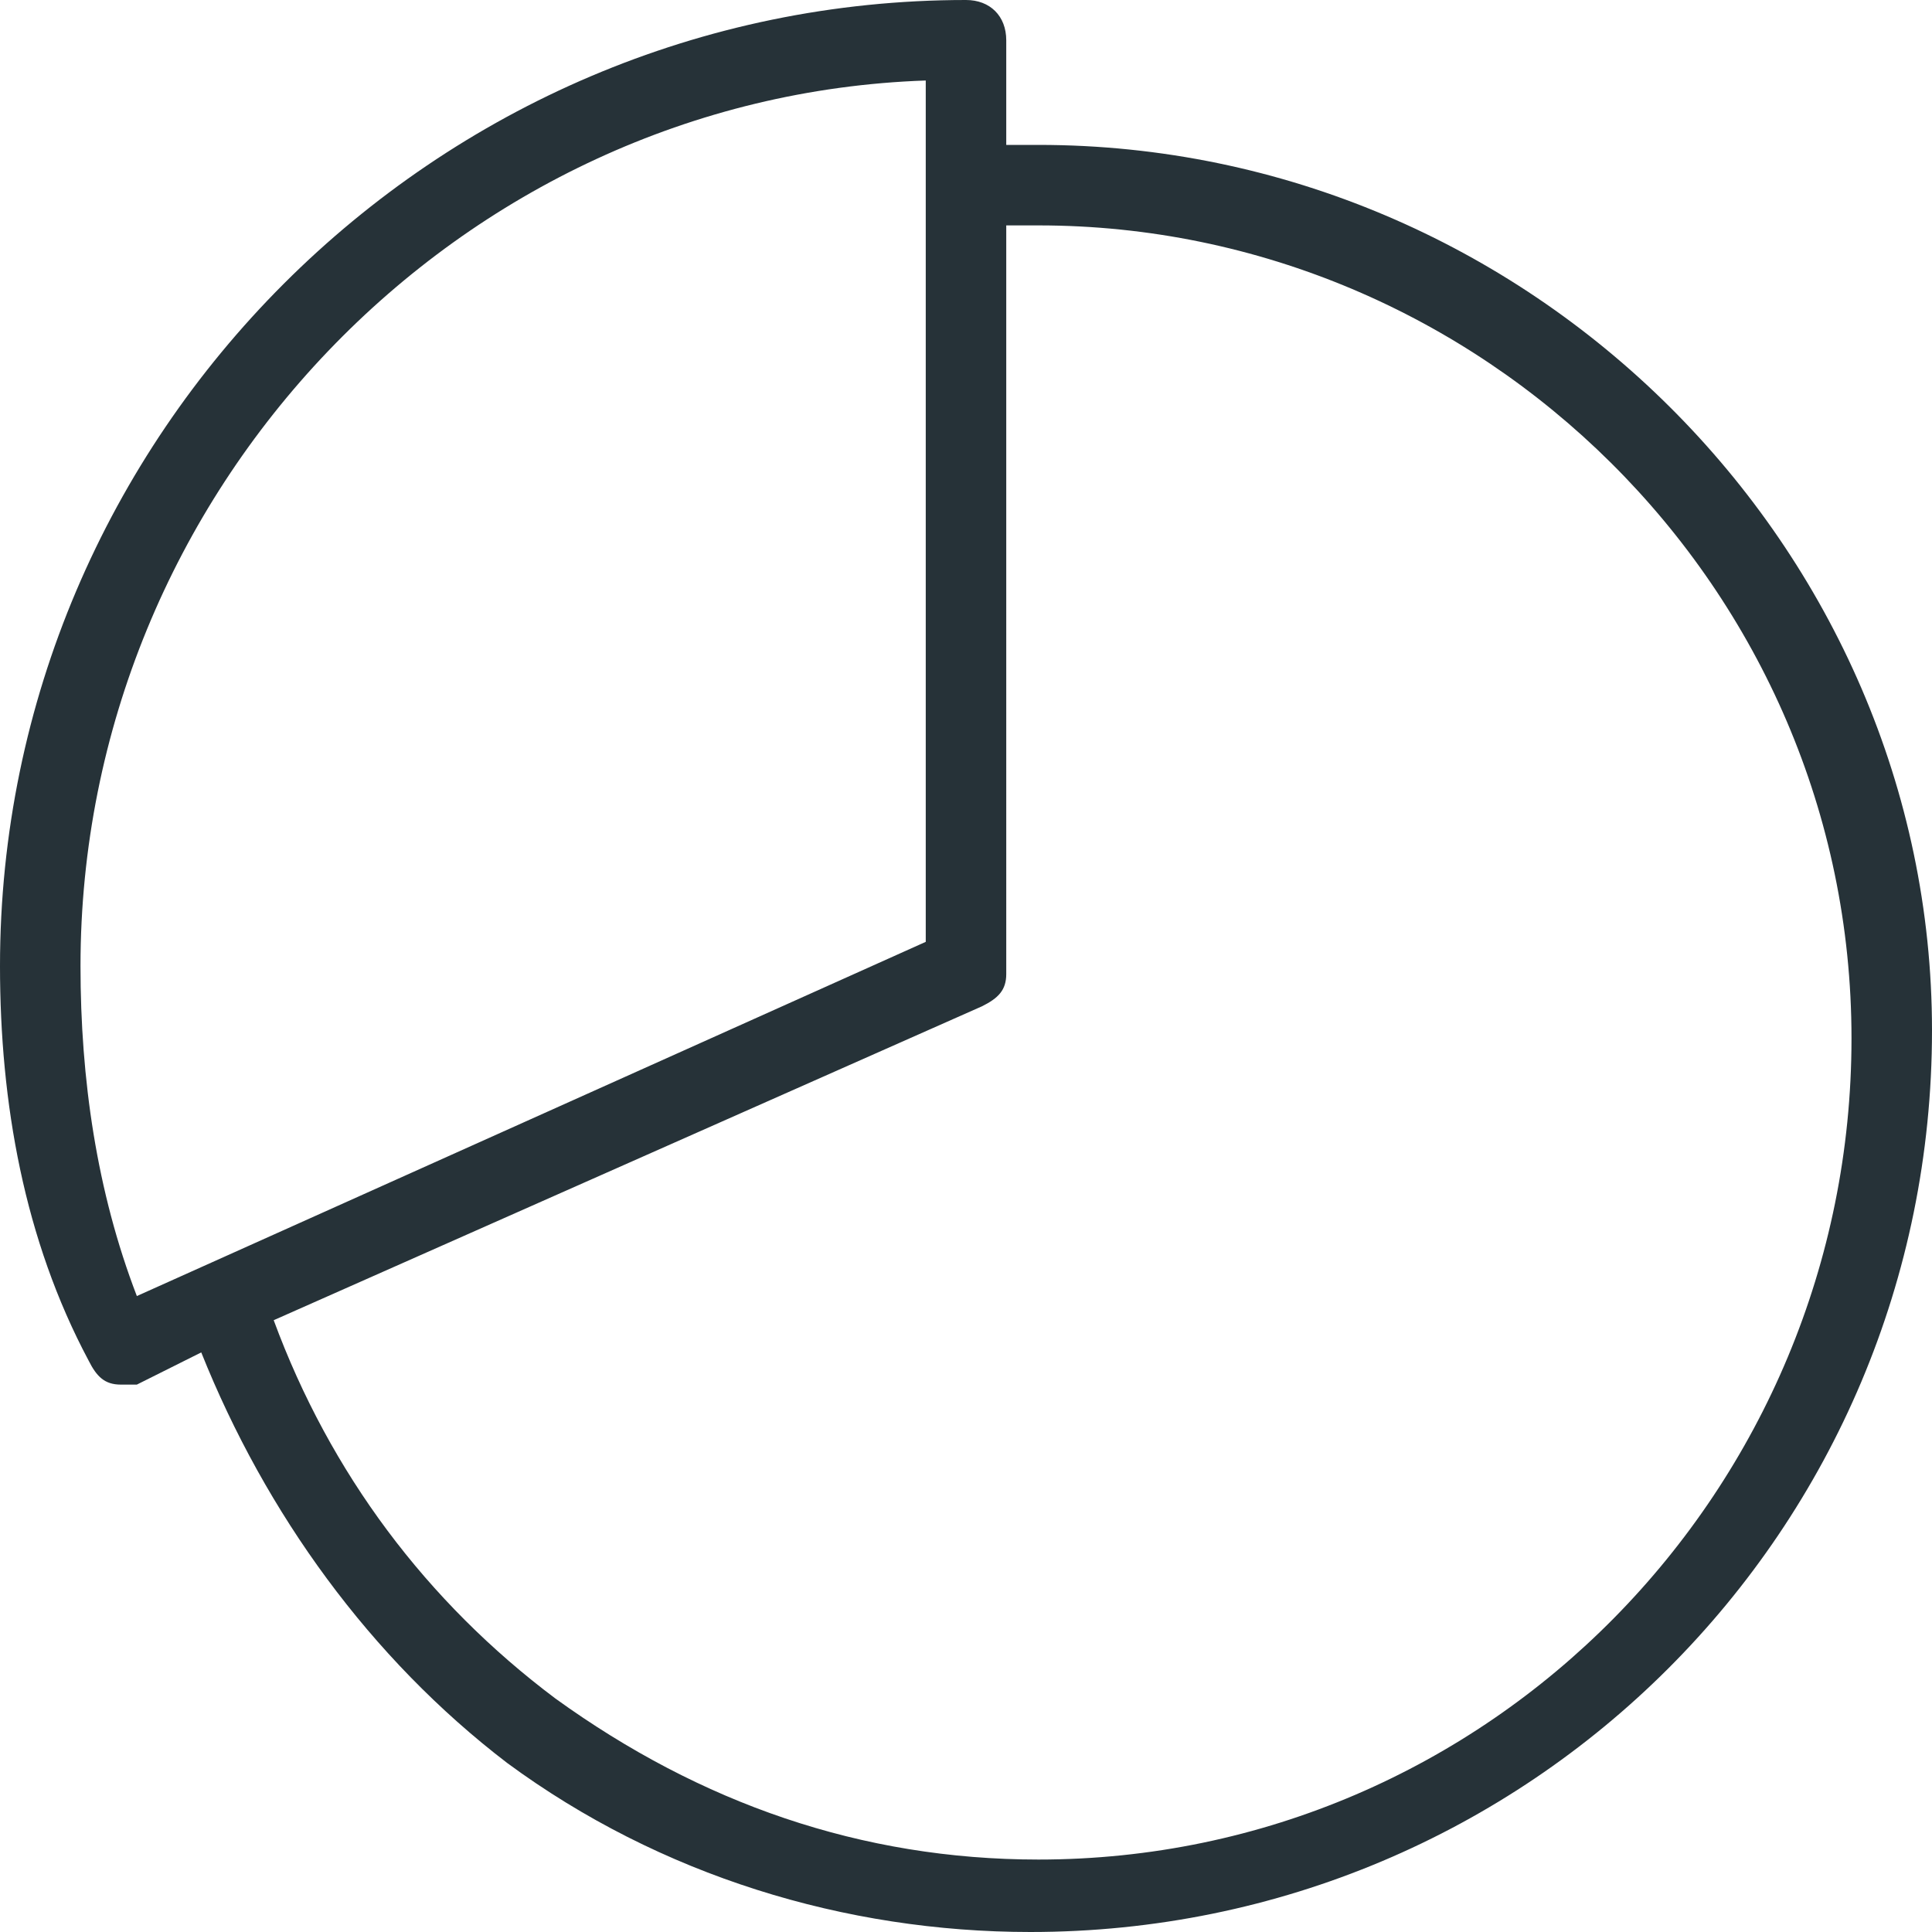 <svg xmlns="http://www.w3.org/2000/svg" viewBox="0 0 24 24" style="enable-background:new 0 0 24 24" xml:space="preserve"><path d="M12.9 1.8h-.4V.5c0-.3-.2-.5-.5-.5C5.4 0 0 5.4 0 12c0 1.7.3 3.4 1.1 4.9.1.2.2.3.4.3h.2l.8-.4c.8 2 2.1 3.8 3.8 5.1 1.9 1.4 4.2 2.1 6.5 2.1C19 24 24 19 24 12.8c0-6-5-11-11.1-11zM1 12C1 6.1 5.7 1.2 11.5 1v10.7l-9.8 4.4C1.2 14.8 1 13.4 1 12zm11.9 11.1c-2.2 0-4.2-.7-6-2-1.6-1.2-2.8-2.8-3.5-4.7l8.8-3.9c.2-.1.3-.2.3-.4V2.8h.4C18.4 2.8 23 7.3 23 12.9s-4.5 10.2-10.1 10.2z" style="fill:#263238"/></svg>